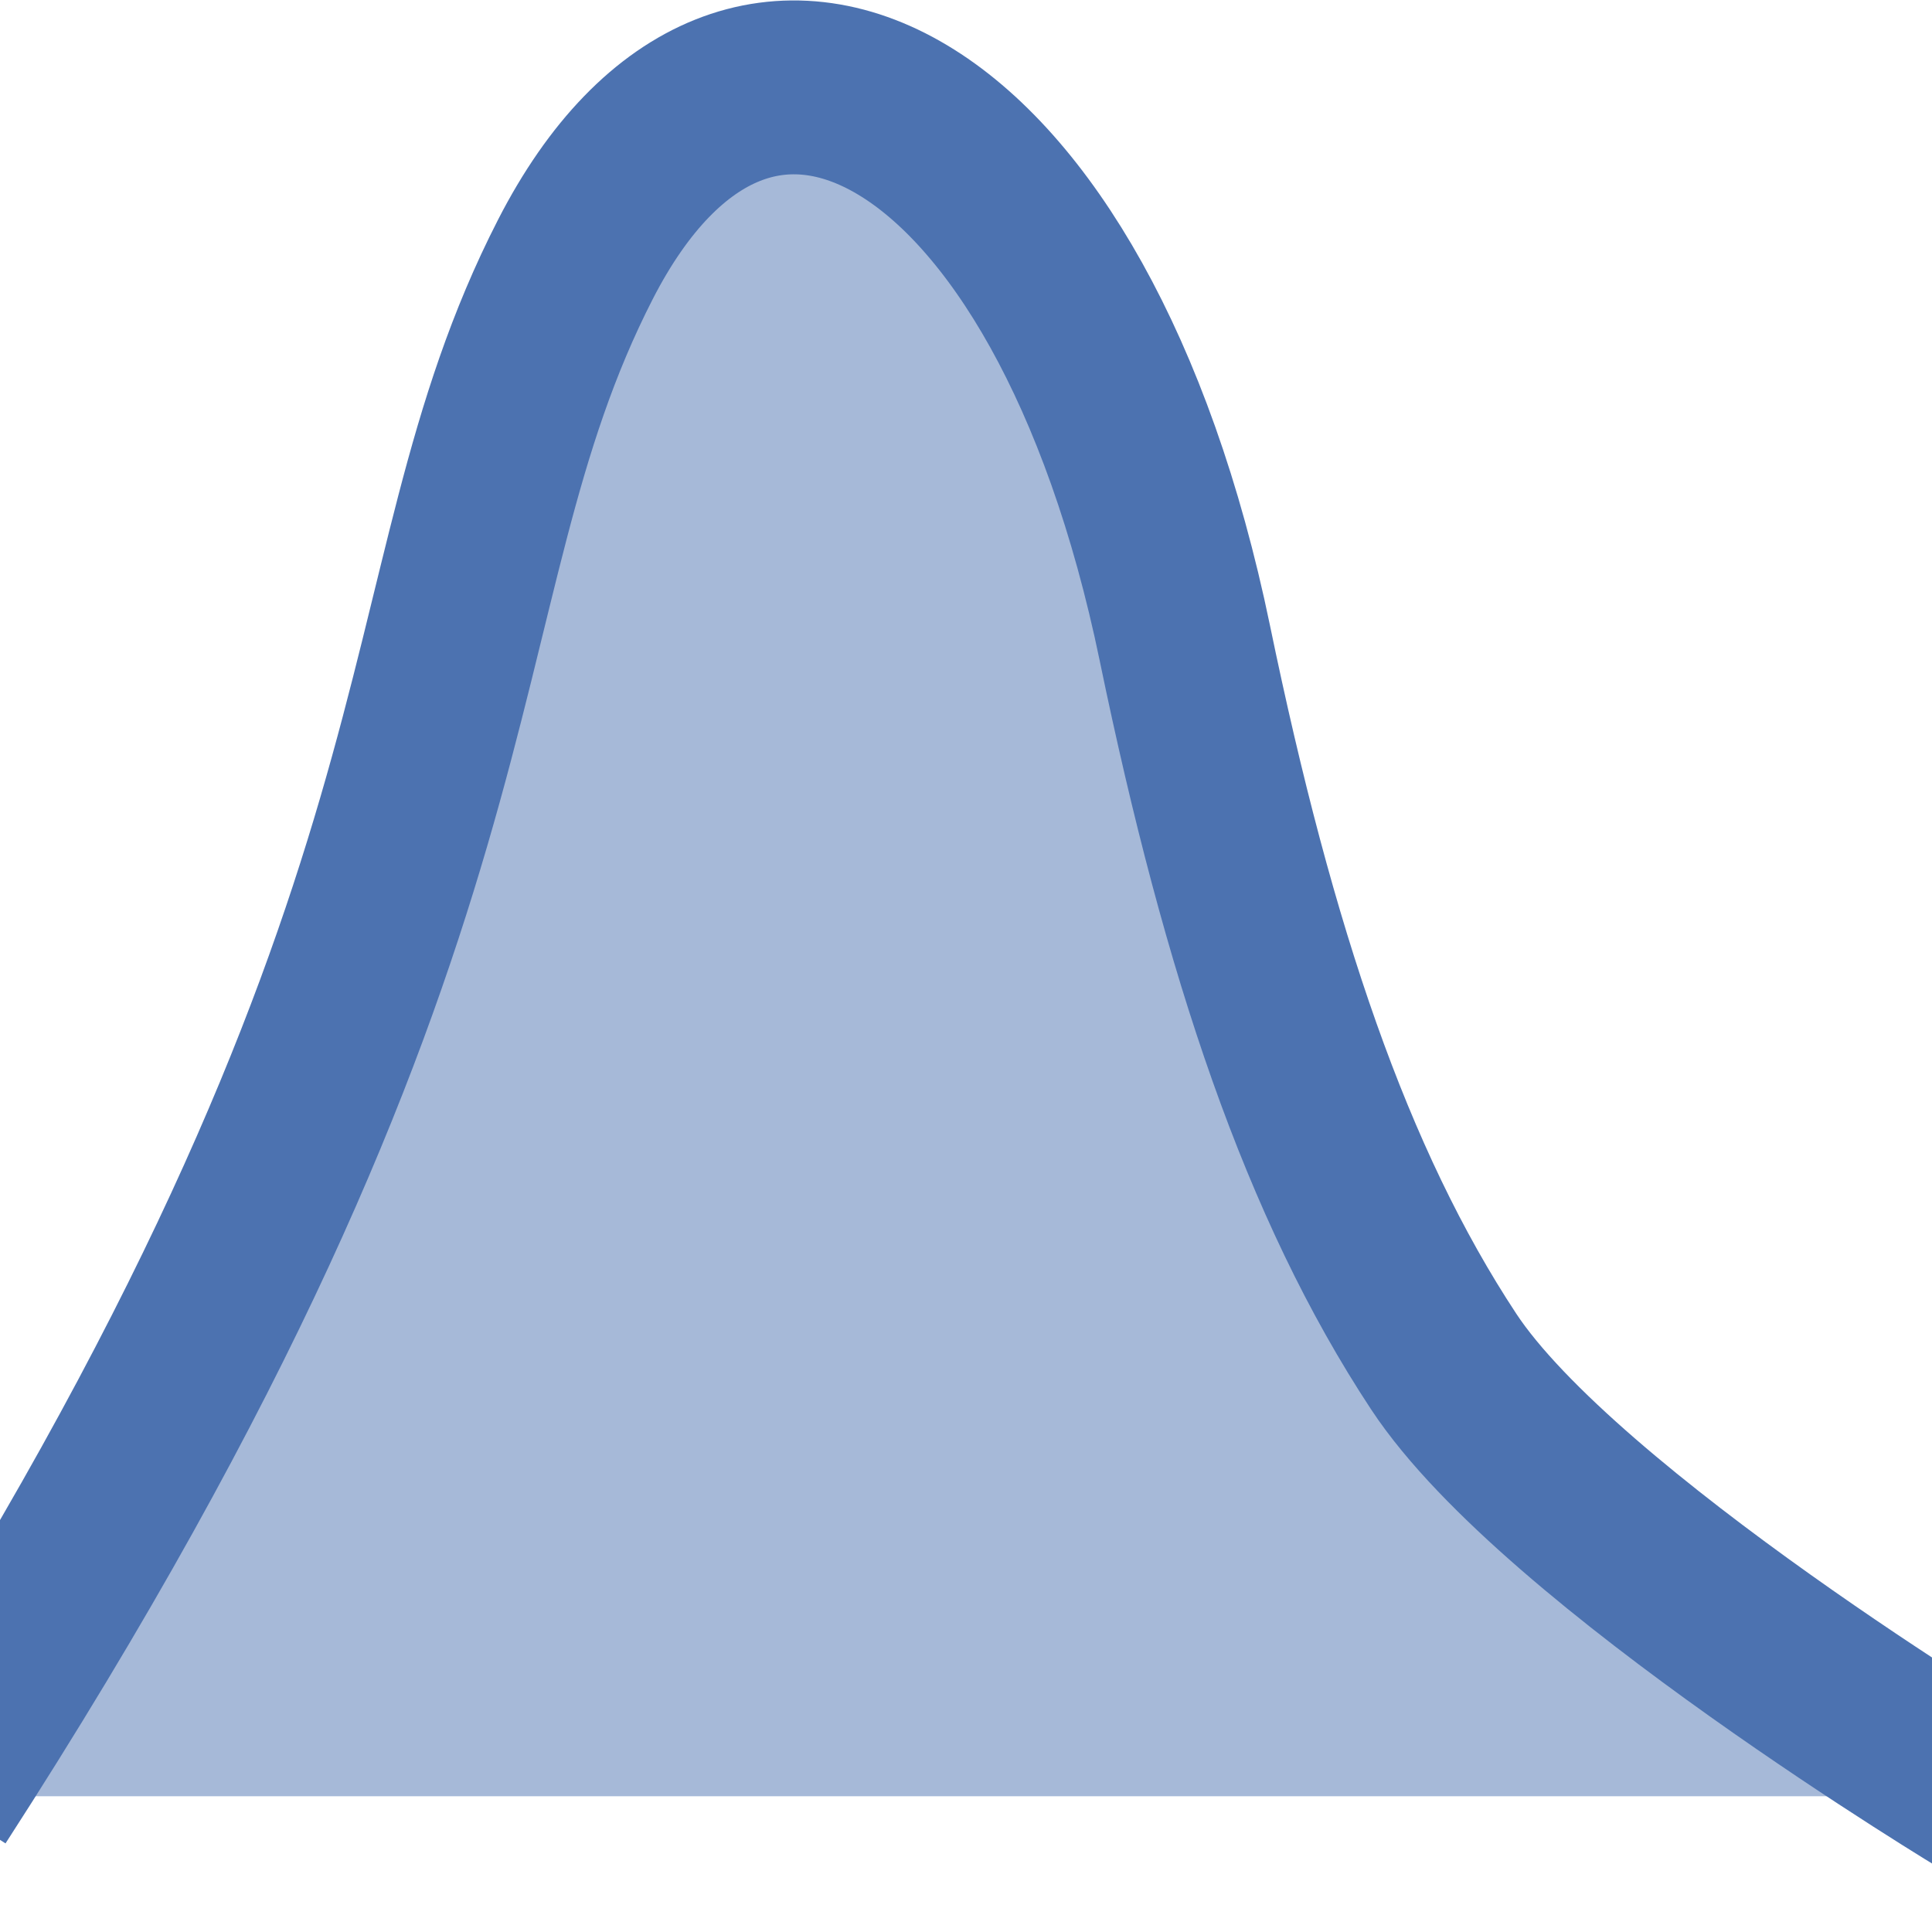 <?xml version="1.0" encoding="UTF-8" standalone="no"?>
<!-- Created with Inkscape (http://www.inkscape.org/) -->

<svg
   xmlns:dc="http://purl.org/dc/elements/1.1/"
   xmlns:cc="http://creativecommons.org/ns#"
   xmlns:rdf="http://www.w3.org/1999/02/22-rdf-syntax-ns#"
   xmlns:svg="http://www.w3.org/2000/svg"
   xmlns="http://www.w3.org/2000/svg"
   xmlns:sodipodi="http://sodipodi.sourceforge.net/DTD/sodipodi-0.dtd"
   xmlns:inkscape="http://www.inkscape.org/namespaces/inkscape"
   width="500"
   height="500"
   id="svg2"
   version="1.1"
   inkscape:version="0.48.4 r9939"
   inkscape:export-filename="/home/brian/src/cytoflow/cytoflowgui/view_plugins/images/kde_1d.png"
   inkscape:export-xdpi="5.8299999"
   inkscape:export-ydpi="5.8299999"
   sodipodi:docname="kde_1d.svg">
  <defs
     id="defs4" />
  <sodipodi:namedview
     id="base"
     pagecolor="#ffffff"
     bordercolor="#666666"
     borderopacity="1.0"
     inkscape:pageopacity="0.0"
     inkscape:pageshadow="2"
     inkscape:zoom="0.7"
     inkscape:cx="216.74607"
     inkscape:cy="282.36358"
     inkscape:document-units="px"
     inkscape:current-layer="layer1"
     showgrid="false"
     inkscape:window-width="1217"
     inkscape:window-height="973"
     inkscape:window-x="1965"
     inkscape:window-y="139"
     inkscape:window-maximized="0"
     showguides="true"
     inkscape:guide-bbox="true" />
  <g
     inkscape:label="Layer 1"
     inkscape:groupmode="layer"
     id="layer1"
     transform="translate(0,-552.362)">
    <path
       style="fill:#a6b9d8;fill-opacity:1;stroke:#4c72b0;stroke-width:45;stroke-linecap:butt;stroke-linejoin:miter;stroke-miterlimit:0;stroke-opacity:1;stroke-dasharray:none"
       d="M -17.475,1017.23 C 130.538,788 104.23,706.713 148.904,619.51 c 44.674,-87.203 128.444,-42.287 157.736,99.298 16.574,80.108 36.686,139.975 66.984,185.92 30.298,45.944 141.048,112.503 141.048,112.503"
       id="path2997"
       inkscape:connector-curvature="0"
       sodipodi:nodetypes="czszc"
       inkscape:export-xdpi="5.8299999"
       inkscape:export-ydpi="5.8299999" />
  </g>
</svg>
